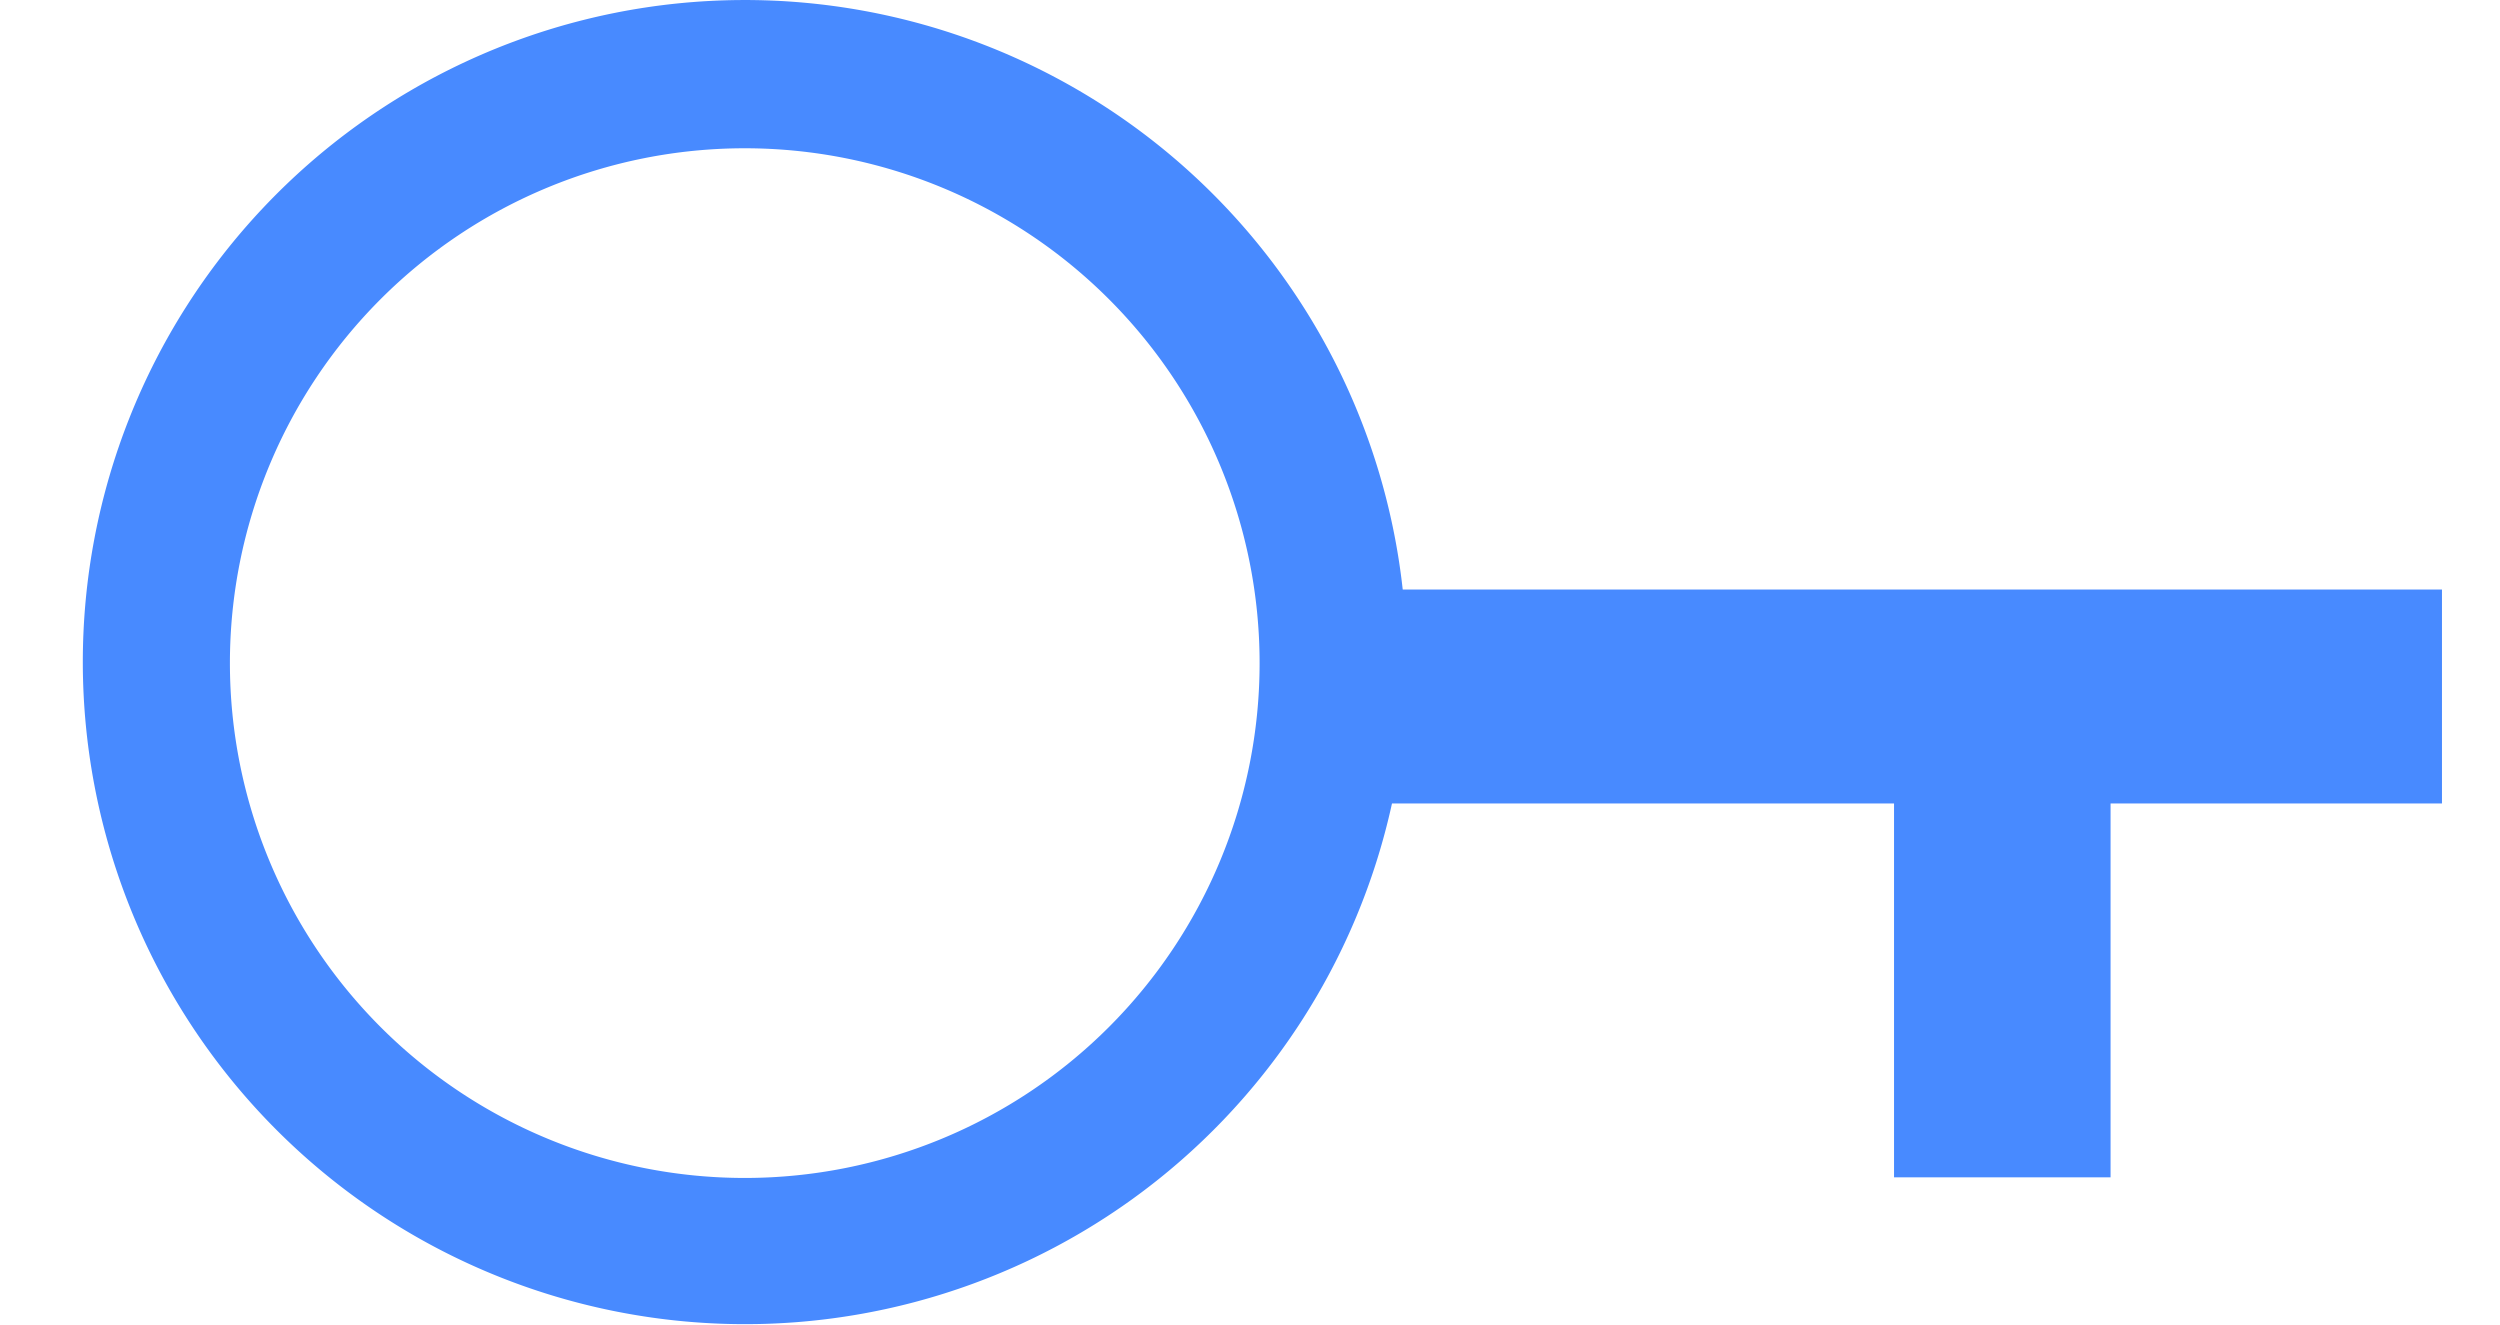 <?xml version="1.0" standalone="no"?><!DOCTYPE svg PUBLIC "-//W3C//DTD SVG 1.1//EN" "http://www.w3.org/Graphics/SVG/1.1/DTD/svg11.dtd"><svg t="1527858409547" class="icon" style="" viewBox="0 0 1932 1024" version="1.1" xmlns="http://www.w3.org/2000/svg" p-id="1336" xmlns:xlink="http://www.w3.org/1999/xlink" width="566.016" height="300"><defs><style type="text/css"></style></defs><path d="M1084.027 455.614h803.13v165.287h-256.115v288.968h-167.333V620.901H1075.729A511.775 511.775 0 0 1 64.001 512.452 511.548 511.548 0 0 1 1084.027 455.614zM575.549 910.323a397.87 397.87 0 1 0 0-795.741 397.87 397.87 0 0 0 0 795.741z" fill="#488aff" p-id="1337"></path></svg>